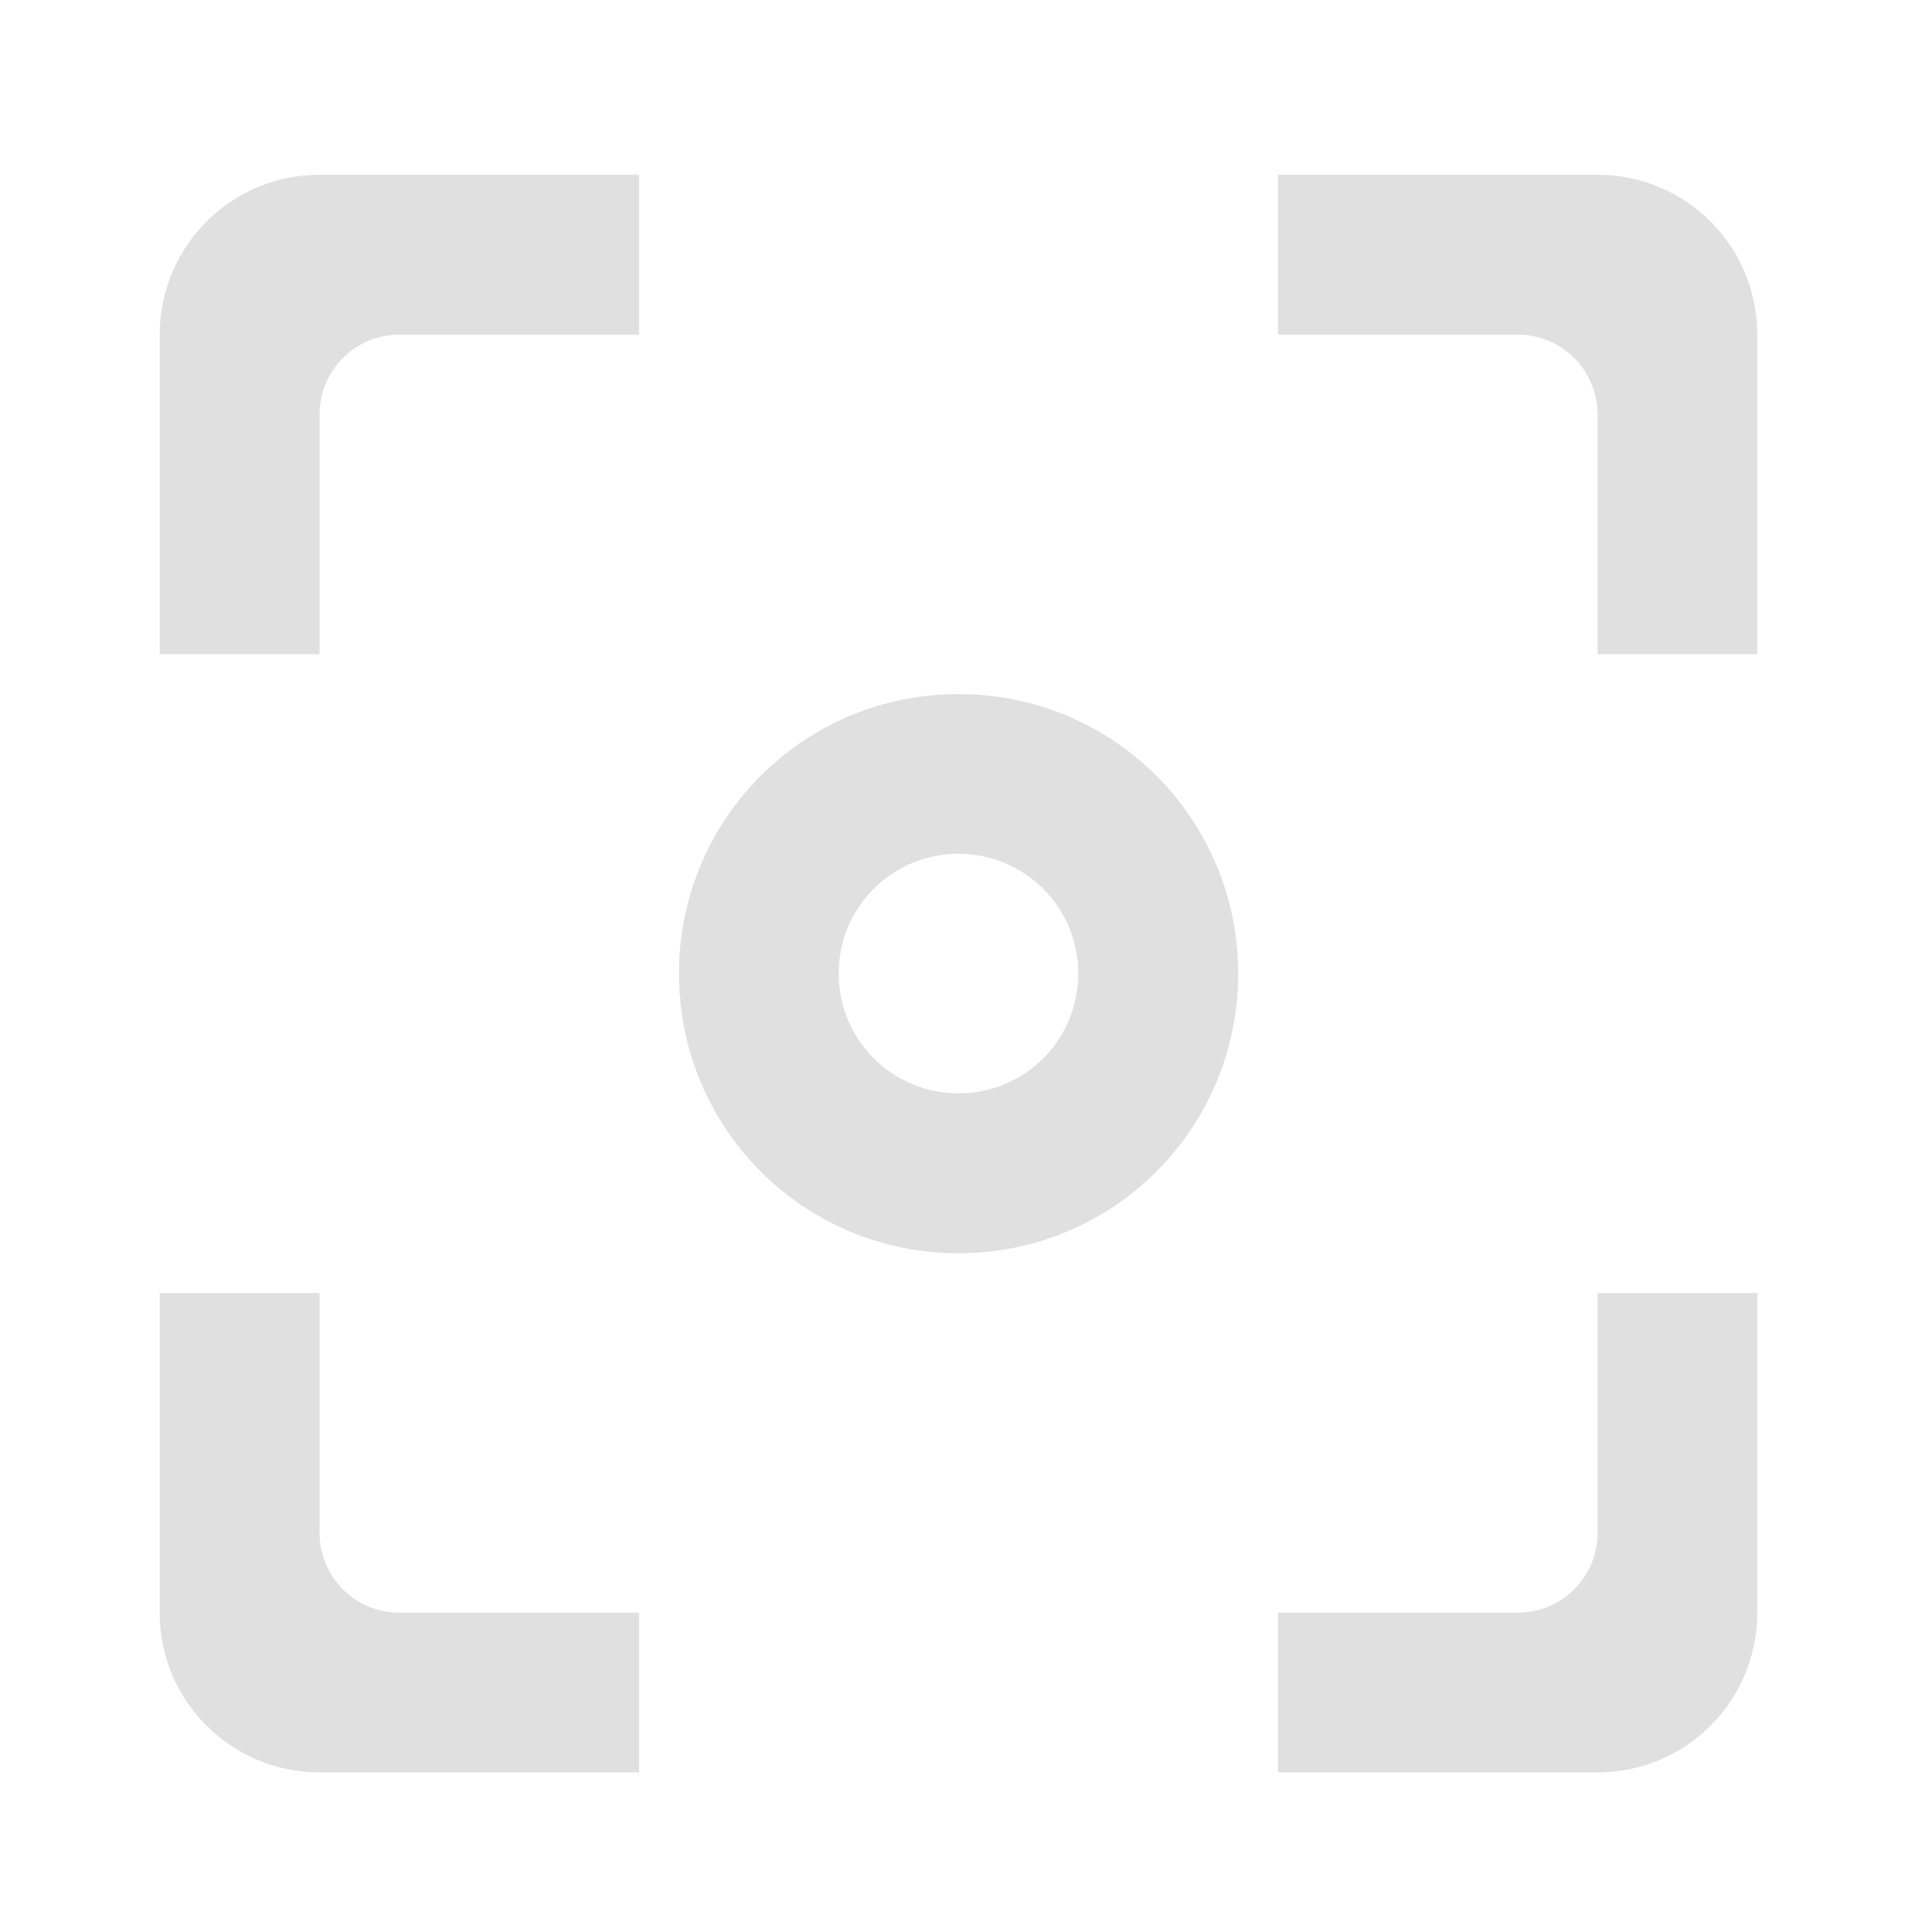 <svg height="32" viewBox="0 0 32 32" width="32" xmlns="http://www.w3.org/2000/svg"><g fill="#e0e0e0"><path d="m15.875 11.496c-2.562 0-4.629 2.066-4.629 4.629 0 2.566 2.066 4.633 4.629 4.633 2.566 0 4.633-2.066 4.633-4.633 0-2.562-2.066-4.629-4.633-4.629zm0 2.645c1.102 0 1.984.887 1.984 1.984 0 1.102-.883 1.984-1.984 1.984-1.098 0-1.984-.883-1.984-1.984 0-1.098.887-1.984 1.984-1.984zm0 0"/><path d="m5.293 2.895c-1.465 0-2.648 1.184-2.648 2.648v5.293h2.648v-3.969c0-.734.59-1.324 1.32-1.324h3.973v-2.648zm15.875 0v2.648h3.969c.734 0 1.324.59 1.324 1.324v3.969h2.645v-5.293c0-1.465-1.18-2.648-2.645-2.648zm-18.523 18.523v5.293c0 1.465 1.184 2.645 2.648 2.645h5.293v-2.645h-3.973c-.73 0-1.32-.59-1.32-1.324v-3.969zm23.816 0v3.969c0 .734-.59 1.324-1.324 1.324h-3.969v2.645h5.293c1.465 0 2.645-1.18 2.645-2.645v-5.293zm0 0"/></g></svg>